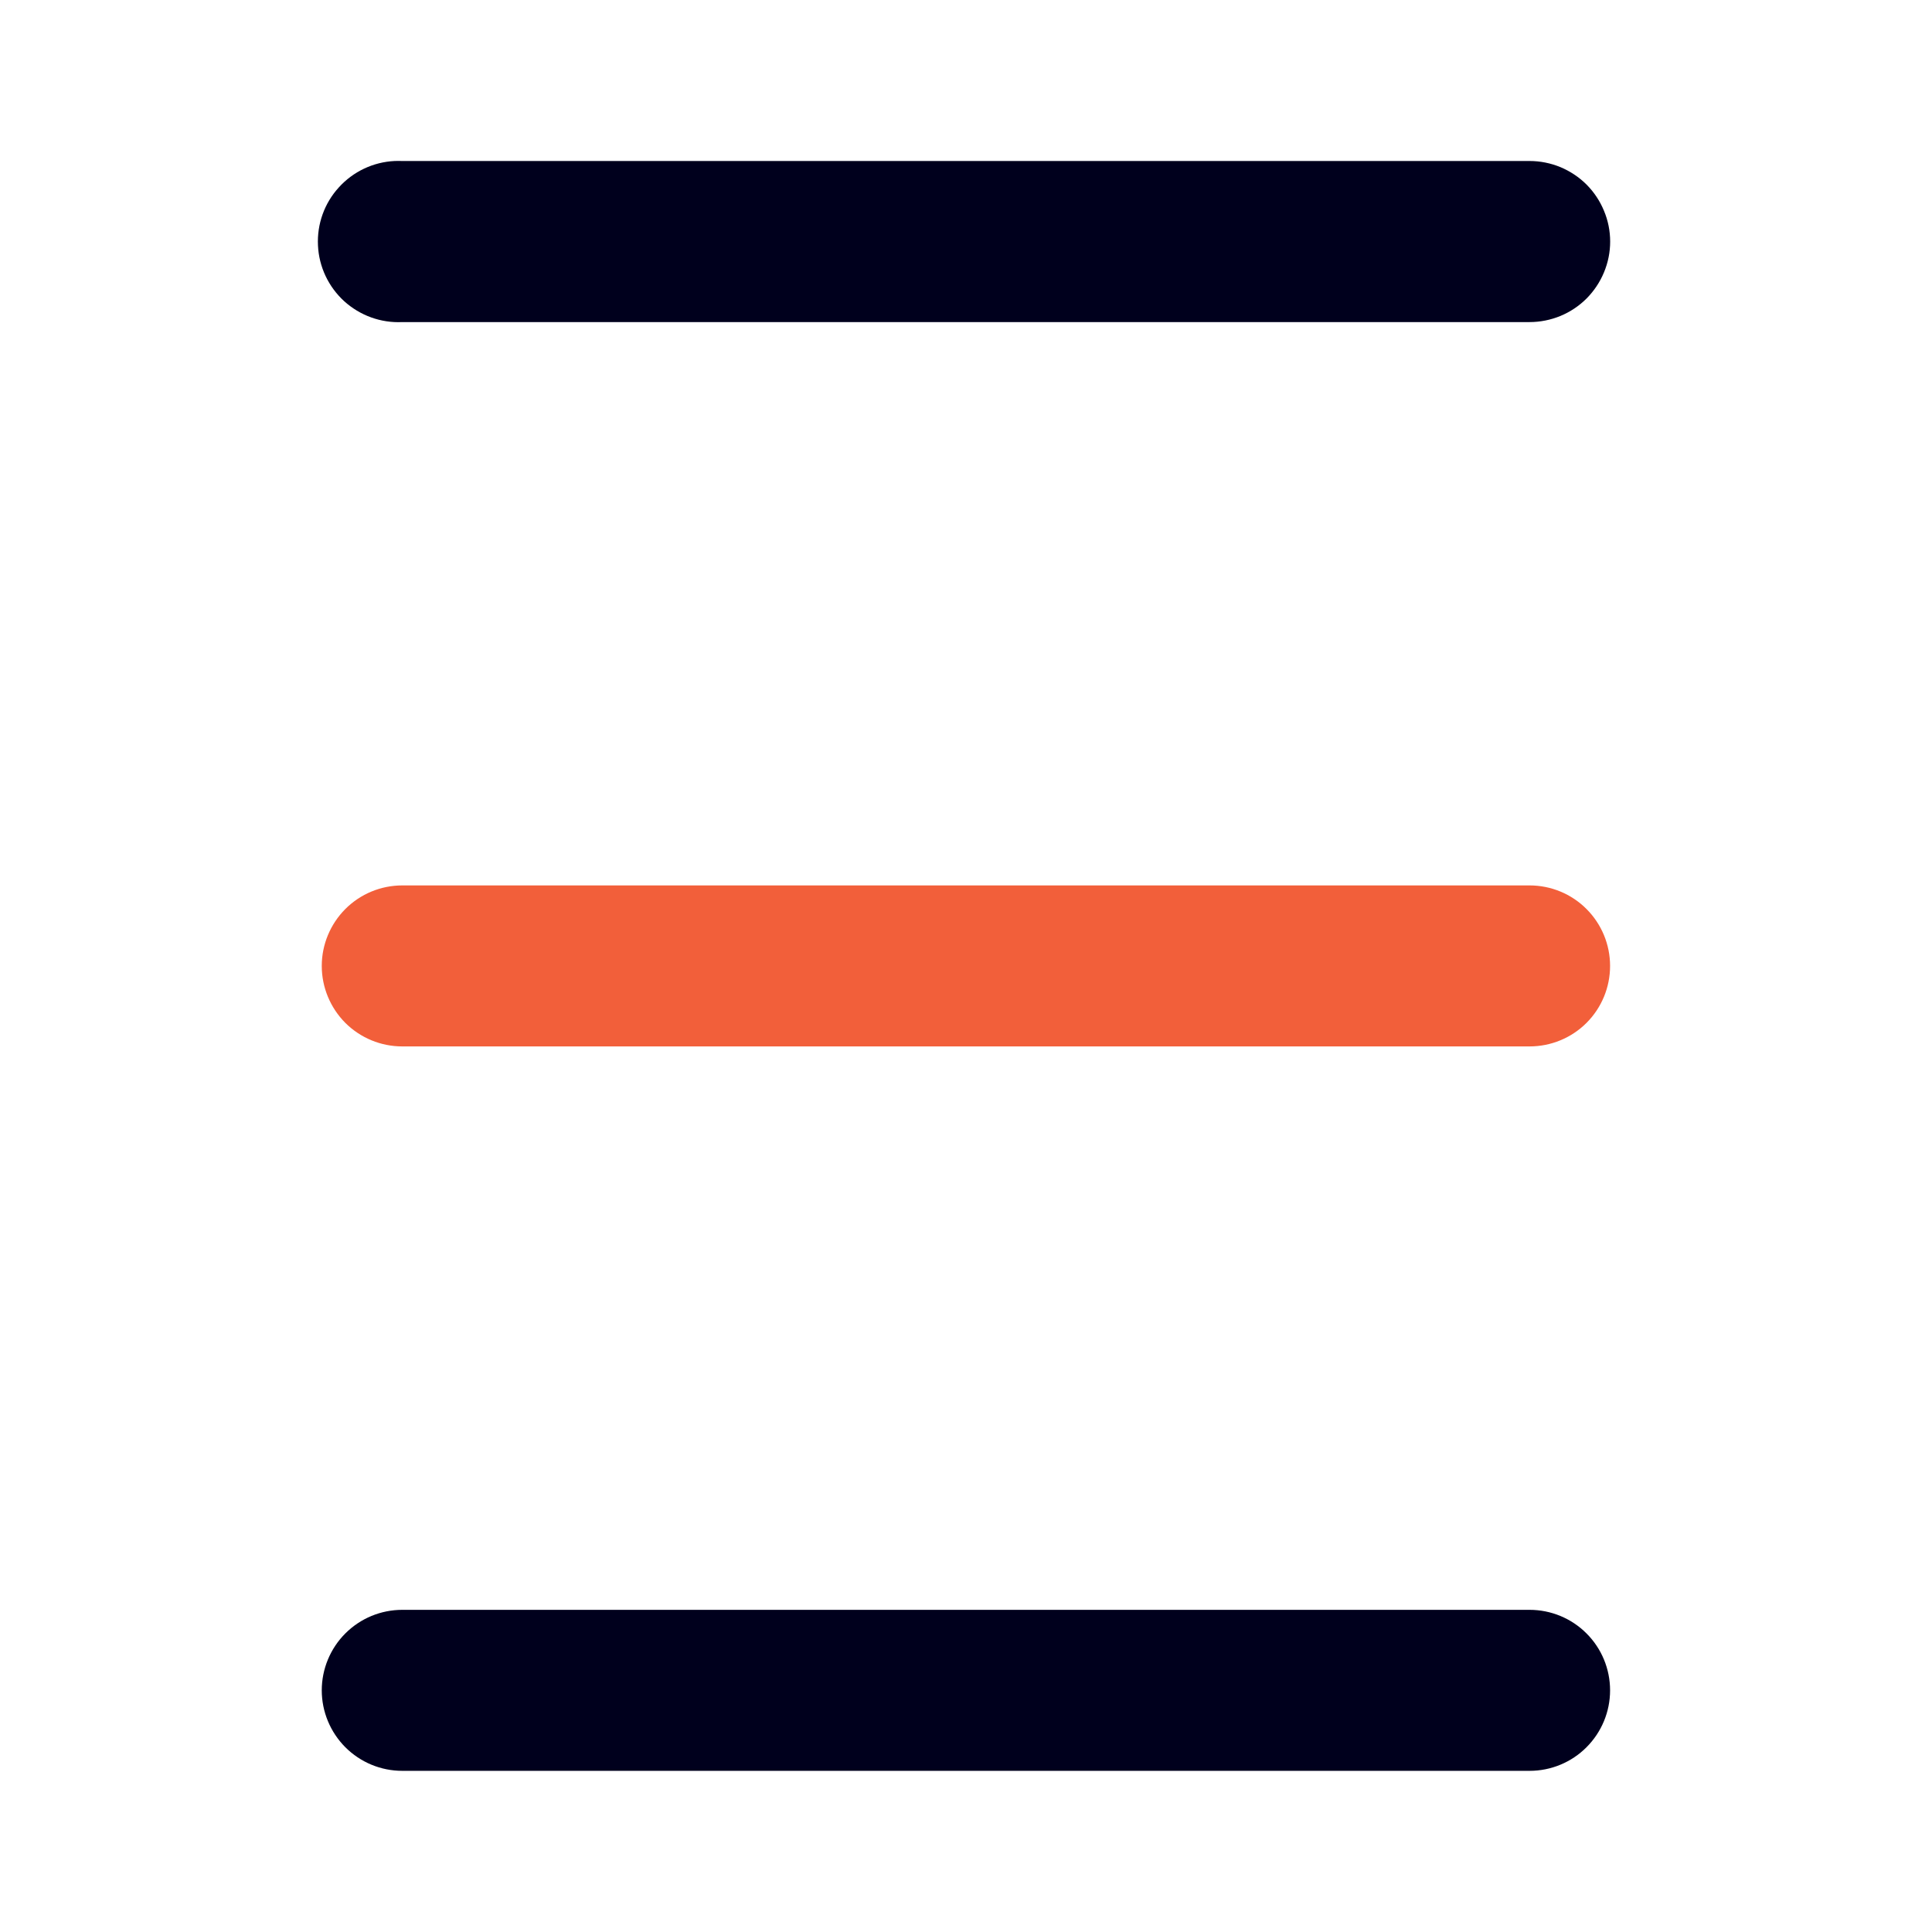 <svg width="24" height="24" viewBox="0 0 24 24" fill="none" xmlns="http://www.w3.org/2000/svg">
<path d="M4.902 2C4.636 2.013 4.387 2.131 4.209 2.328C4.03 2.524 3.937 2.783 3.95 3.049C3.962 3.314 4.08 3.563 4.276 3.742C4.473 3.92 4.732 4.014 4.997 4.001H19.001C19.132 4.001 19.262 3.975 19.384 3.925C19.505 3.875 19.616 3.801 19.709 3.708C19.801 3.615 19.875 3.505 19.925 3.384C19.976 3.262 20.002 3.132 20.002 3.001C20.002 2.869 19.976 2.739 19.925 2.618C19.875 2.496 19.801 2.386 19.709 2.293C19.616 2.2 19.505 2.127 19.384 2.076C19.262 2.026 19.132 2 19.001 2H4.997C4.965 1.999 4.933 1.999 4.902 2H4.902Z" fill="#00001D"/>
<path d="M4.997 10.999C4.732 10.999 4.478 11.104 4.29 11.292C4.103 11.48 3.997 11.734 3.997 11.999C3.997 12.265 4.103 12.519 4.29 12.707C4.478 12.894 4.732 12.999 4.997 12.999H19.001C19.266 12.999 19.521 12.894 19.708 12.707C19.896 12.519 20.001 12.265 20.001 11.999C20.001 11.734 19.896 11.48 19.708 11.292C19.521 11.104 19.266 10.999 19.001 10.999H4.997Z" fill="#F25F3A"/>
<path d="M4.997 19.998C4.732 19.998 4.478 20.103 4.29 20.291C4.103 20.478 3.997 20.733 3.997 20.998C3.997 21.263 4.103 21.517 4.29 21.705C4.478 21.893 4.732 21.998 4.997 21.998H19.001C19.266 21.998 19.521 21.893 19.708 21.705C19.896 21.517 20.001 21.263 20.001 20.998C20.001 20.733 19.896 20.478 19.708 20.291C19.521 20.103 19.266 19.998 19.001 19.998H4.997Z" fill="#00001D"/>
</svg>
